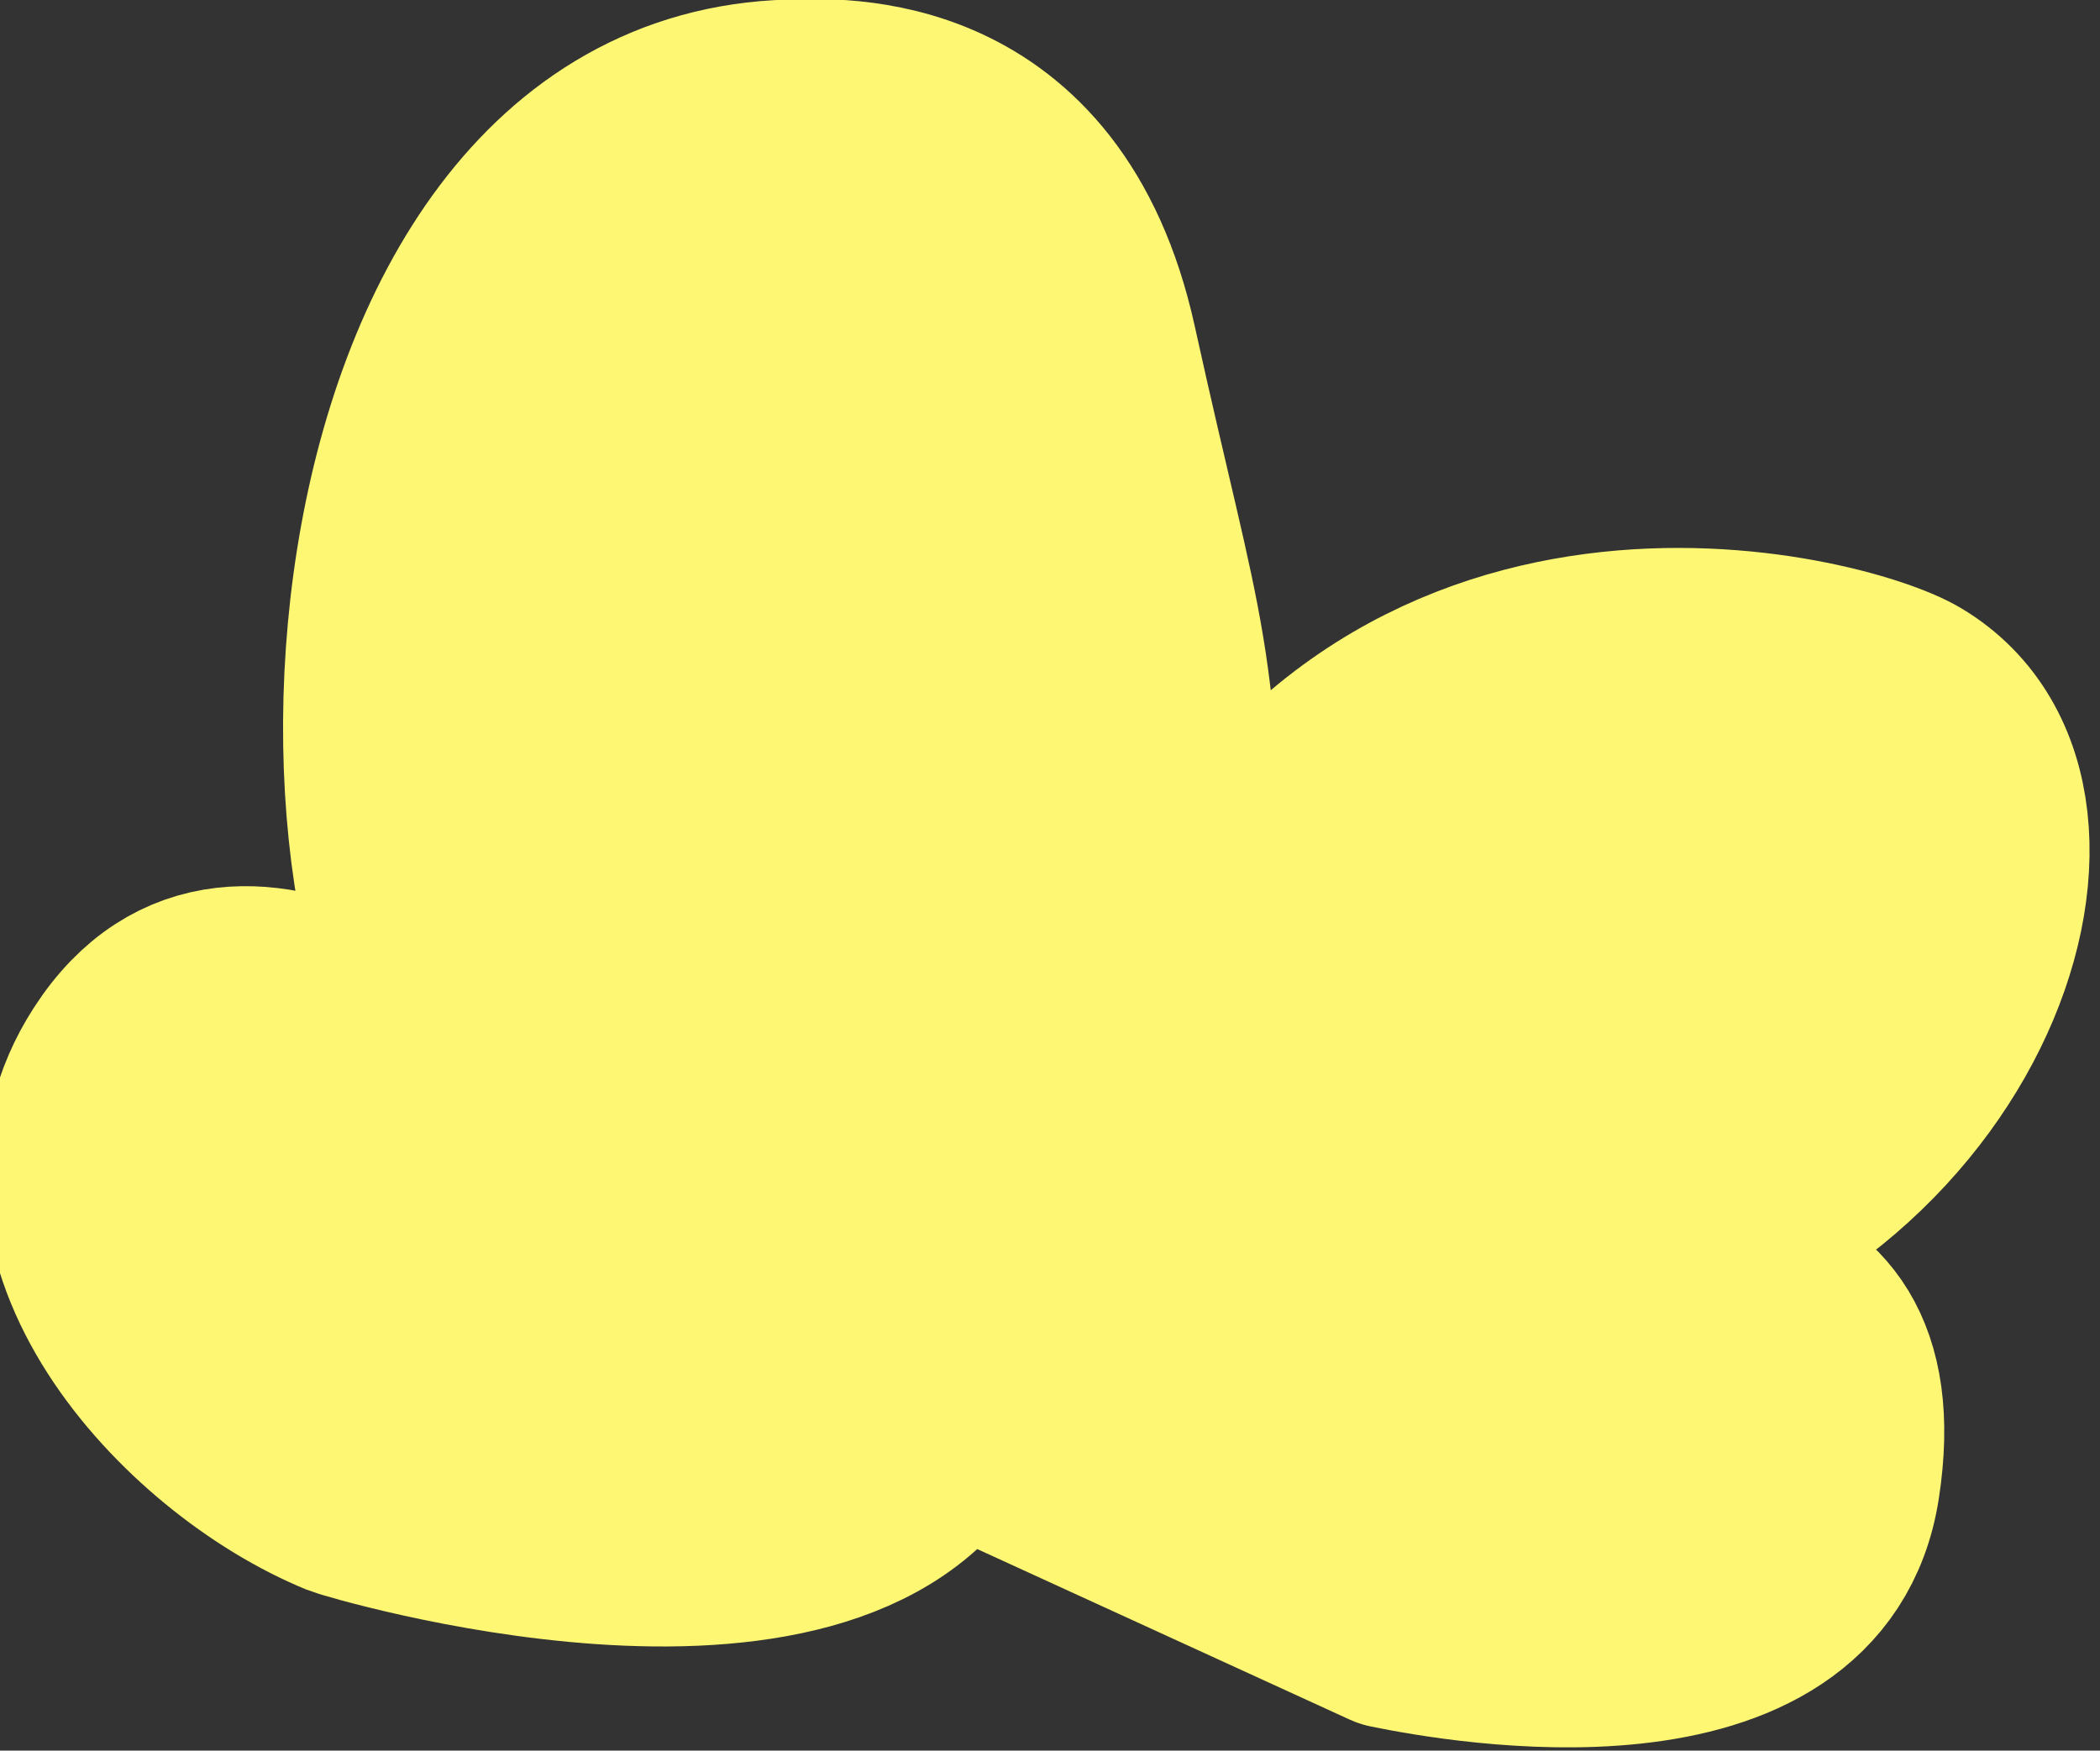 <?xml version="1.0" encoding="UTF-8" standalone="no"?>
<!DOCTYPE svg PUBLIC "-//W3C//DTD SVG 1.1//EN" "http://www.w3.org/Graphics/SVG/1.1/DTD/svg11.dtd">
<svg width="100%" height="100%" viewBox="0 0 692 577" version="1.1" xmlns="http://www.w3.org/2000/svg" xmlns:xlink="http://www.w3.org/1999/xlink" xml:space="preserve" xmlns:serif="http://www.serif.com/" style="fill-rule:evenodd;clip-rule:evenodd;stroke-linejoin:round;stroke-miterlimit:2;">
    <rect x="0" y="0" width="692" height="577" fill="#333333" stroke="none"/>
    <g transform="matrix(1,0,0,1,-49375.4,-123.856)">
        <g transform="matrix(11.031,3.22676e-15,-5.83611e-16,2.832,-491803,-4858.91)">
            <g transform="matrix(0.091,-1.03285e-16,1.86808e-17,0.353,48724.1,1448.23)">
                <path d="M4000.52,1352.99C3960.5,1424.56 3804.16,1377.23 3801.45,1376.11C3751,1355.34 3690.04,1288.36 3726.81,1231.16C3768.5,1166.3 3847.94,1245.53 3855.32,1252.89L3857.14,1254.67C3785.37,1206.93 3793.88,917.902 3948.13,913.495C3963.24,913.063 4030.52,908.514 4049.68,995.95C4071.84,1097.04 4077.46,1096.19 4077.46,1199.92C4144.55,1056.79 4293.4,1096 4316.15,1109.65C4378.09,1146.82 4328.07,1284.11 4203.31,1304.07C4222.78,1302.54 4306.9,1284.33 4293.58,1370.9C4282.25,1444.53 4169.23,1424.47 4145.16,1419.51L4000.52,1352.99Z" style="fill:rgb(253,247,116);stroke:rgb(253,247,116);stroke-width:64px;stroke-linecap:round;stroke-miterlimit:1.5;"/>
            </g>
        </g>
    </g>
</svg>
